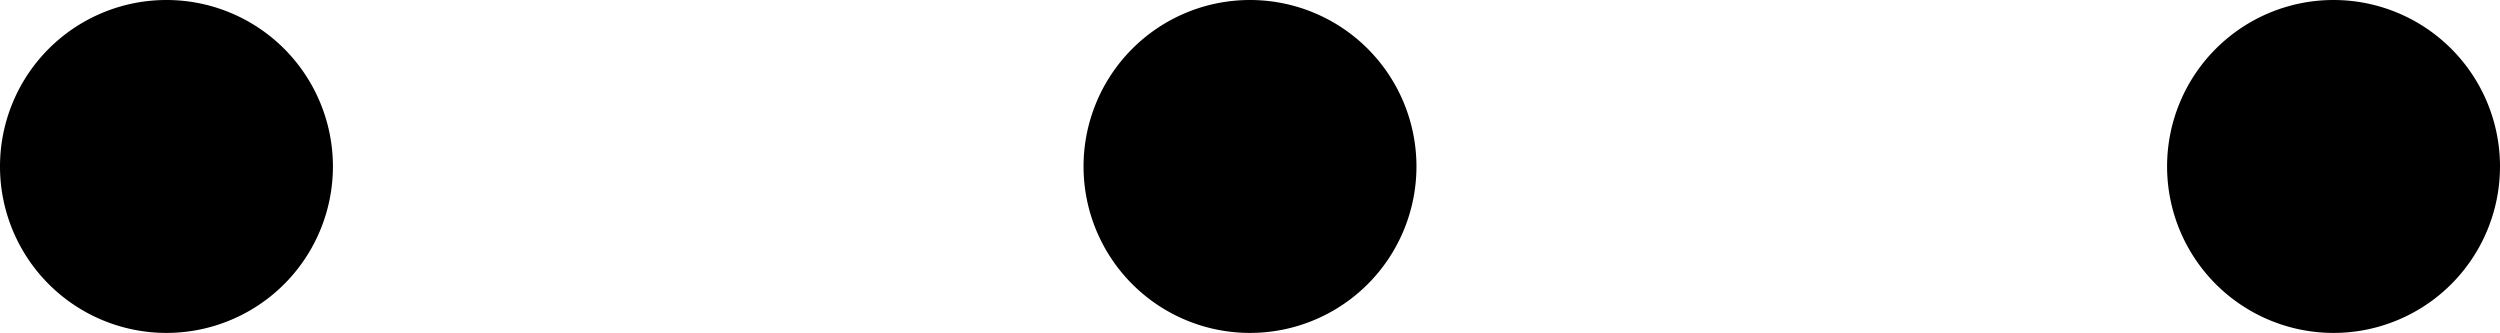 <svg data-tags="more actions,options,more menu,see more,ellipsis,dots" xmlns="http://www.w3.org/2000/svg" viewBox="0 0 12 1.598"><path d="M6 0a.799.799 0 110 1.598A.799.799 0 016 0M.799 0a.799.799 0 110 1.598.799.799 0 010-1.598m10.402 0a.799.799 0 110 1.598.799.799 0 010-1.598"/></svg>